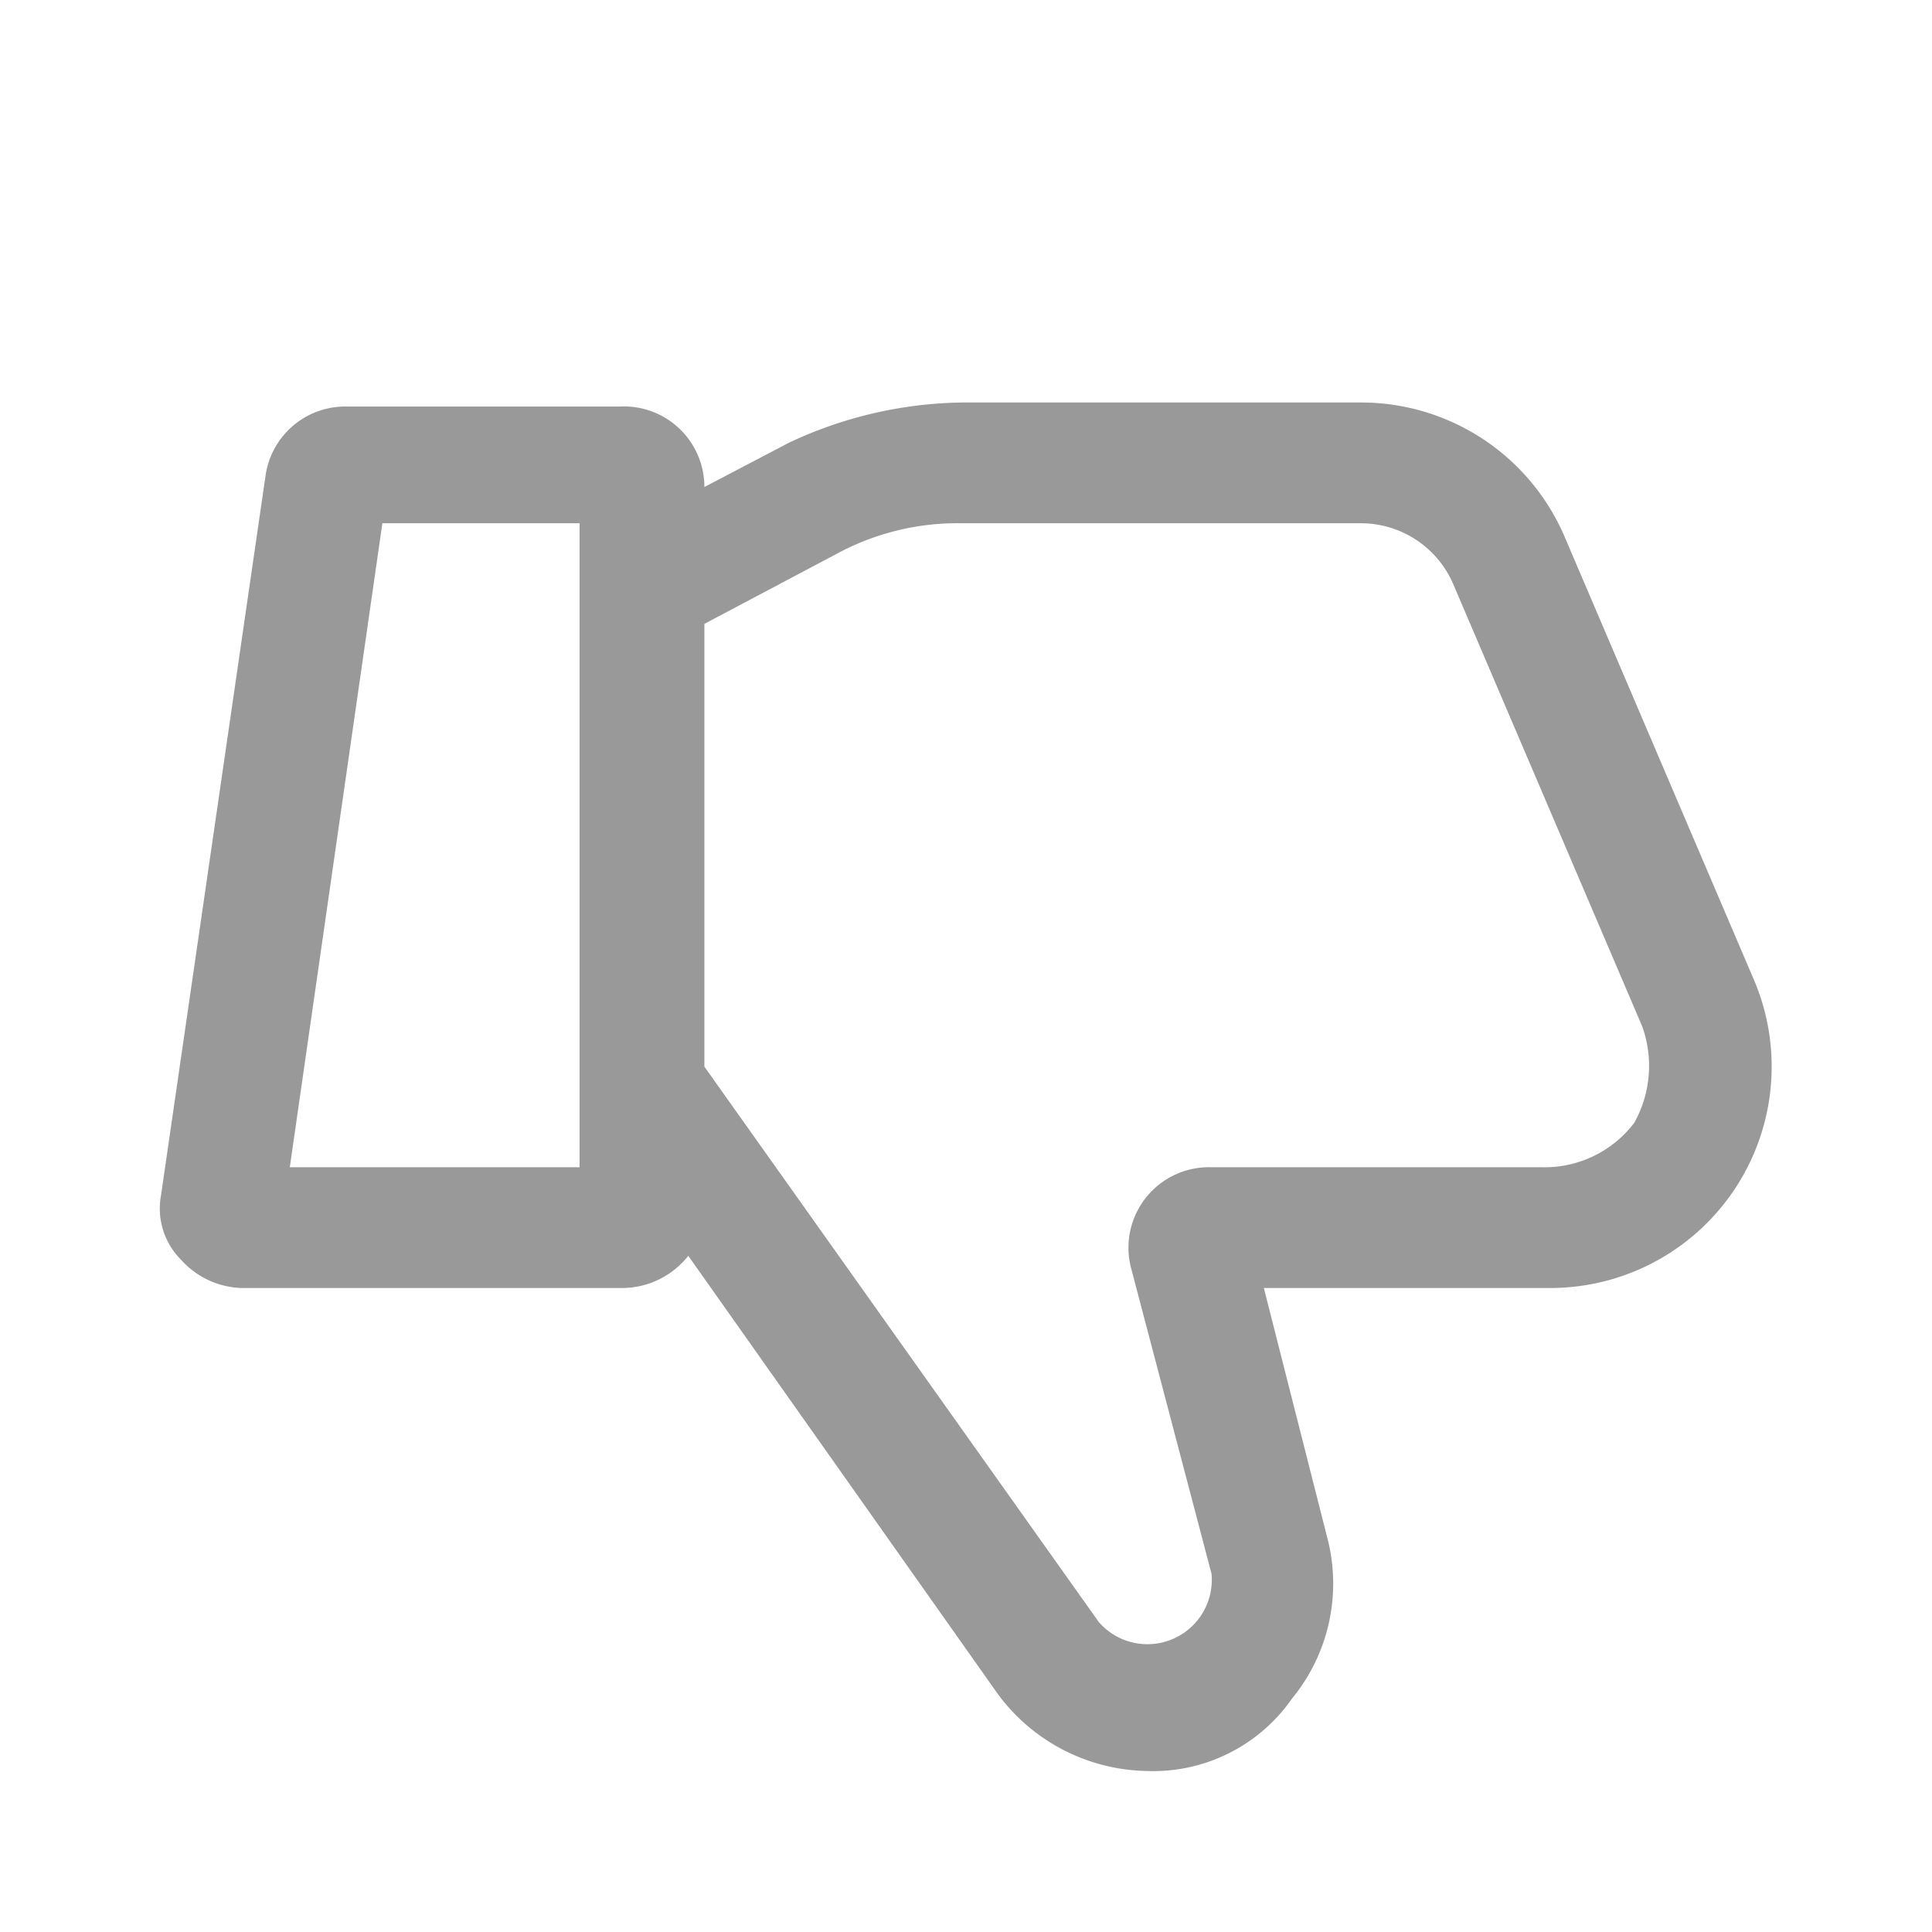 <svg xmlns="http://www.w3.org/2000/svg" viewBox="0 0 48 48"><defs><style>.a{fill:none;}.b{fill:#999;}</style></defs><title>Social-View-Dislike-48px</title><rect class="a" width="48" height="48"/><path class="b" d="M43.6,24.4l-4.7-11A5.5,5.5,0,0,0,33.8,10H23.9a10.4,10.4,0,0,0-4.3,1l-2.1,1.1h0a2,2,0,0,0-2.1-2H8.6a2,2,0,0,0-2,1.7L4,29.7a1.8,1.8,0,0,0,.5,1.6A2.1,2.1,0,0,0,6,32h9.4a2.1,2.1,0,0,0,1.7-.8l7.7,10.9A4.7,4.7,0,0,0,28.5,44a4.2,4.2,0,0,0,3.6-1.8,4.5,4.5,0,0,0,.9-3.9L31.4,32h7.1a5.5,5.5,0,0,0,5.1-7.6ZM14.4,29H7.2L9.5,13h4.9Zm26.2-1.1A2.8,2.8,0,0,1,38.3,29H30.1a2,2,0,0,0-2,2.5l2,7.6a1.6,1.6,0,0,1-2.8,1.2L17.5,26.5v-11l3.4-1.8a6.3,6.3,0,0,1,3-.7h9.9a2.5,2.5,0,0,1,2.3,1.5l4.7,11A2.9,2.9,0,0,1,40.6,27.9Z"/></svg>